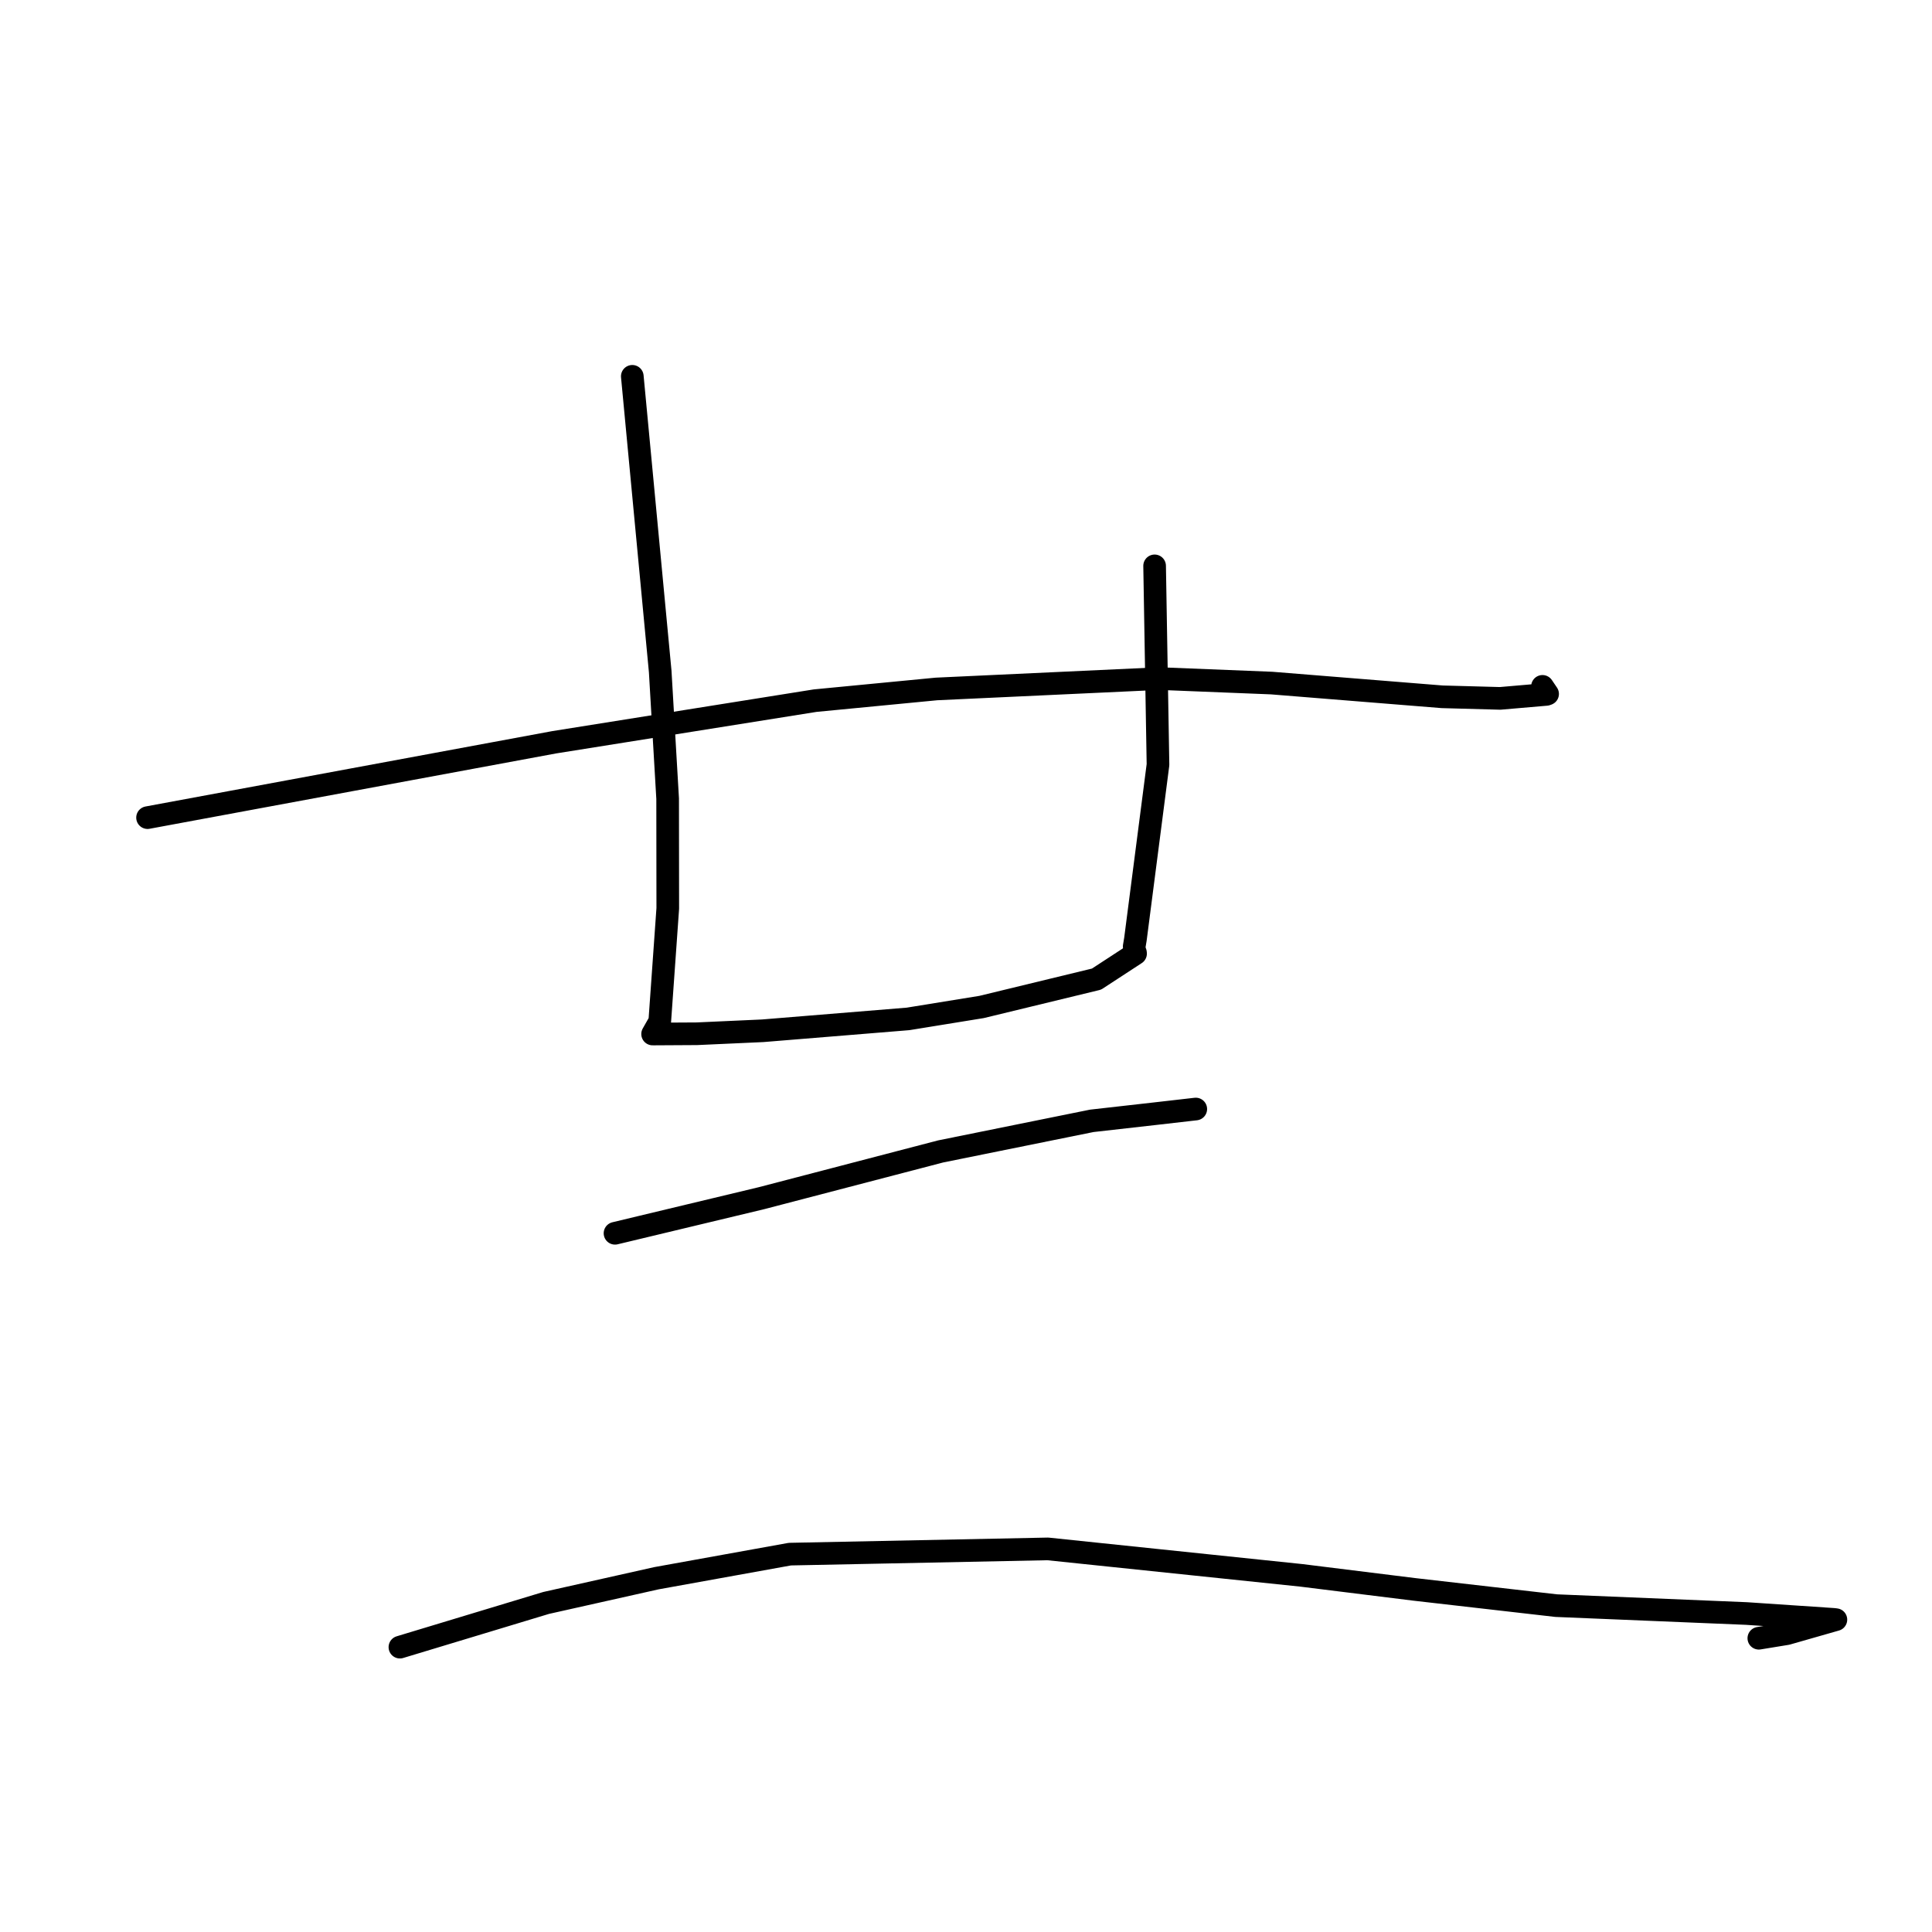 <?xml version="1.0" standalone="no"?>
    <svg width="256" height="256" xmlns="http://www.w3.org/2000/svg" version="1.1">
    <polyline stroke="black" stroke-width="3" stroke-linecap="round" fill="transparent" stroke-linejoin="round" points="19.551 108.341 46.494 103.347 73.438 98.354 108.014 92.839 124.087 91.29 153.645 89.916 168.501 90.51 191.101 92.33 198.776 92.539 204.895 92.012 205.066 91.949 204.551 91.189 204.388 90.947 " />
        <polyline stroke="black" stroke-width="3" stroke-linecap="round" fill="transparent" stroke-linejoin="round" points="83.783 49.864 85.632 69.421 87.481 88.977 88.466 105.827 88.483 120.369 87.421 135.347 86.484 136.996 86.475 137.01 86.475 137.011 86.474 137.012 86.474 137.012 92.347 136.978 101.056 136.583 120.322 135.01 130.07 133.428 145.295 129.737 150.467 126.361 150.454 126.236 " />
        <polyline stroke="black" stroke-width="3" stroke-linecap="round" fill="transparent" stroke-linejoin="round" points="152.992 74.98 153.216 88.151 153.44 101.322 150.449 124.448 150.288 125.411 " />
        <polyline stroke="black" stroke-width="3" stroke-linecap="round" fill="transparent" stroke-linejoin="round" points="81.492 163.417 91.187 161.093 100.883 158.77 124.636 152.571 144.661 148.518 152.987 147.577 158.413 146.956 158.446 146.952 " />
        <polyline stroke="black" stroke-width="3" stroke-linecap="round" fill="transparent" stroke-linejoin="round" points="52.99 218.256 62.678 215.327 72.366 212.398 86.98 209.124 104.663 205.931 138.835 205.237 172.427 208.742 187.396 210.6 206.2 212.754 231.427 213.8 242.966 214.576 243.265 214.611 236.771 216.468 233.054 217.075 " />
        </svg>